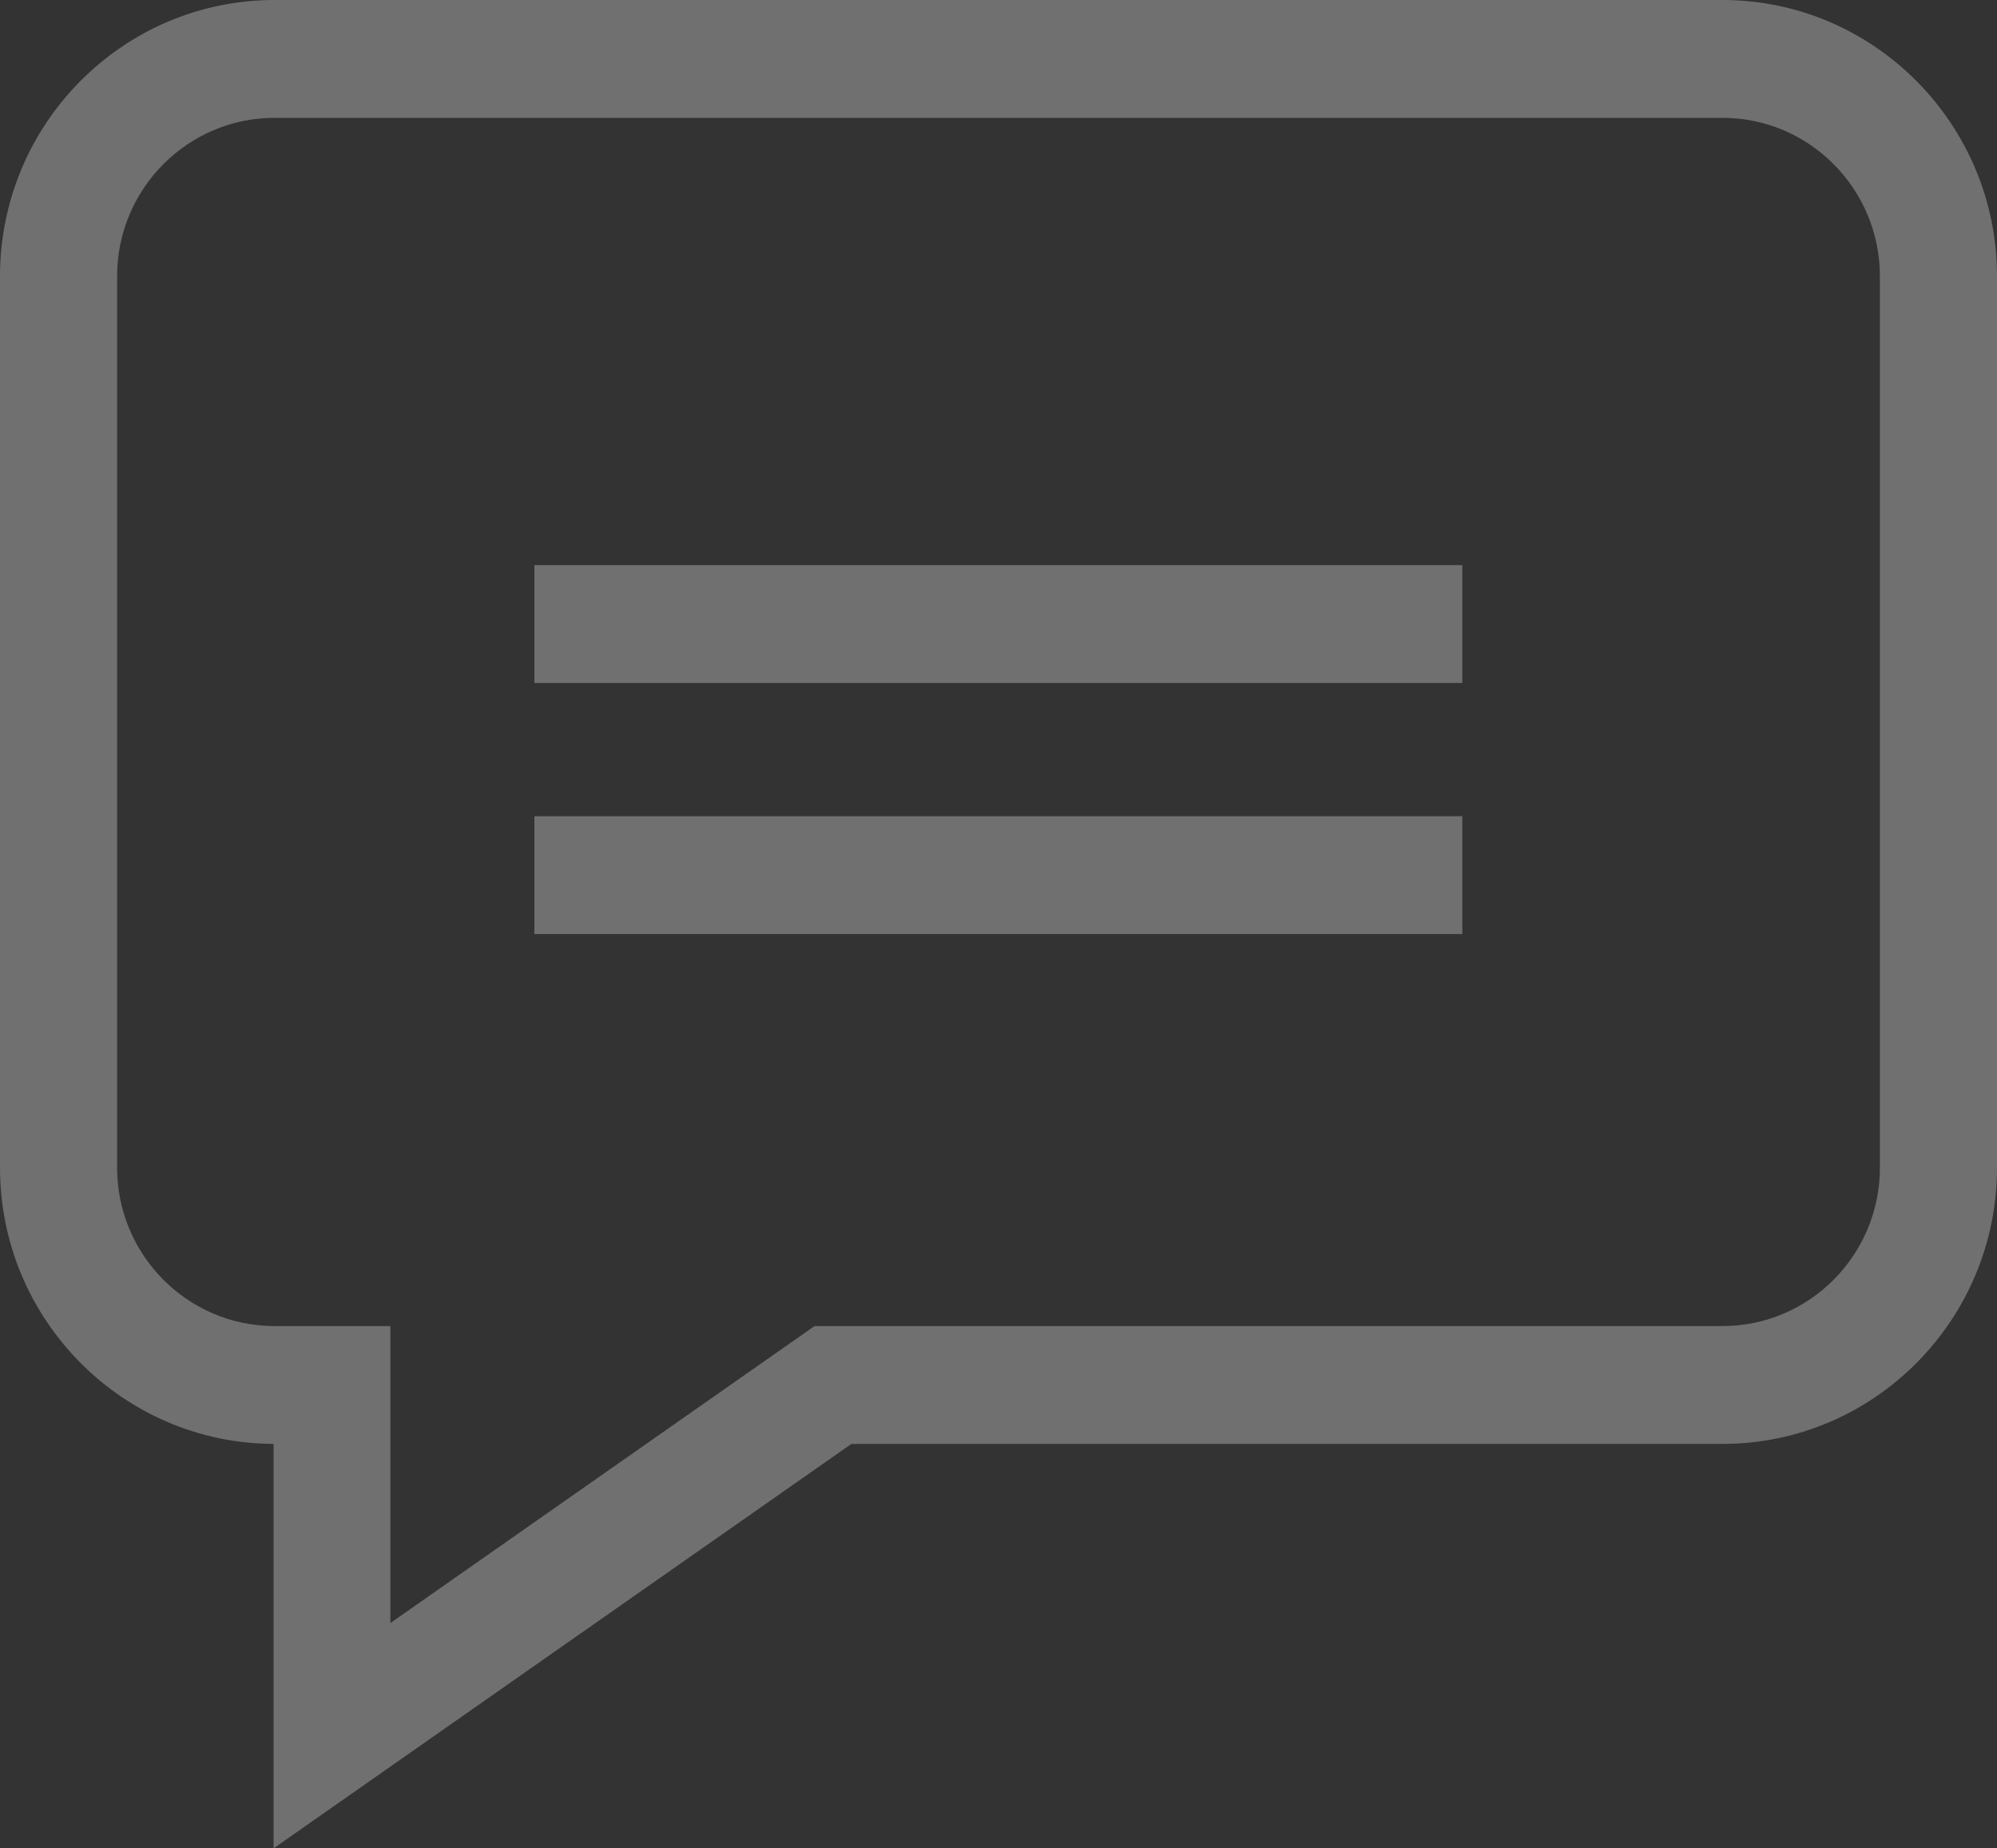 <svg width="67" height="62" viewBox="0 0 67 62" fill="none" xmlns="http://www.w3.org/2000/svg">
<rect x="0" y="0" width="67" height="62" fill="#333333" stroke="none"/>
<g opacity="0.3">
<path d="M57.789 0H9.211C4.129 0 0 4.153 0 9.265V39.169C0 44.271 4.118 48.413 9.179 48.434V62L28.565 48.434H57.789C62.871 48.434 67 44.281 67 39.169V9.265C67 4.153 62.861 0 57.789 0ZM63.071 39.169C63.071 42.099 60.702 44.481 57.789 44.481H27.328L13.098 54.442V44.481H9.211C6.298 44.481 3.929 42.099 3.929 39.169V9.265C3.929 6.335 6.298 3.953 9.211 3.953H57.789C60.702 3.953 63.071 6.335 63.071 9.265V39.169Z" fill="white"/>
<path d="M17.929 18.956H49.061V22.909H17.929V18.956Z" fill="white"/>
<path d="M17.929 27.378H49.061V31.331H17.929V27.378Z" fill="white"/>
</g>
</svg>
